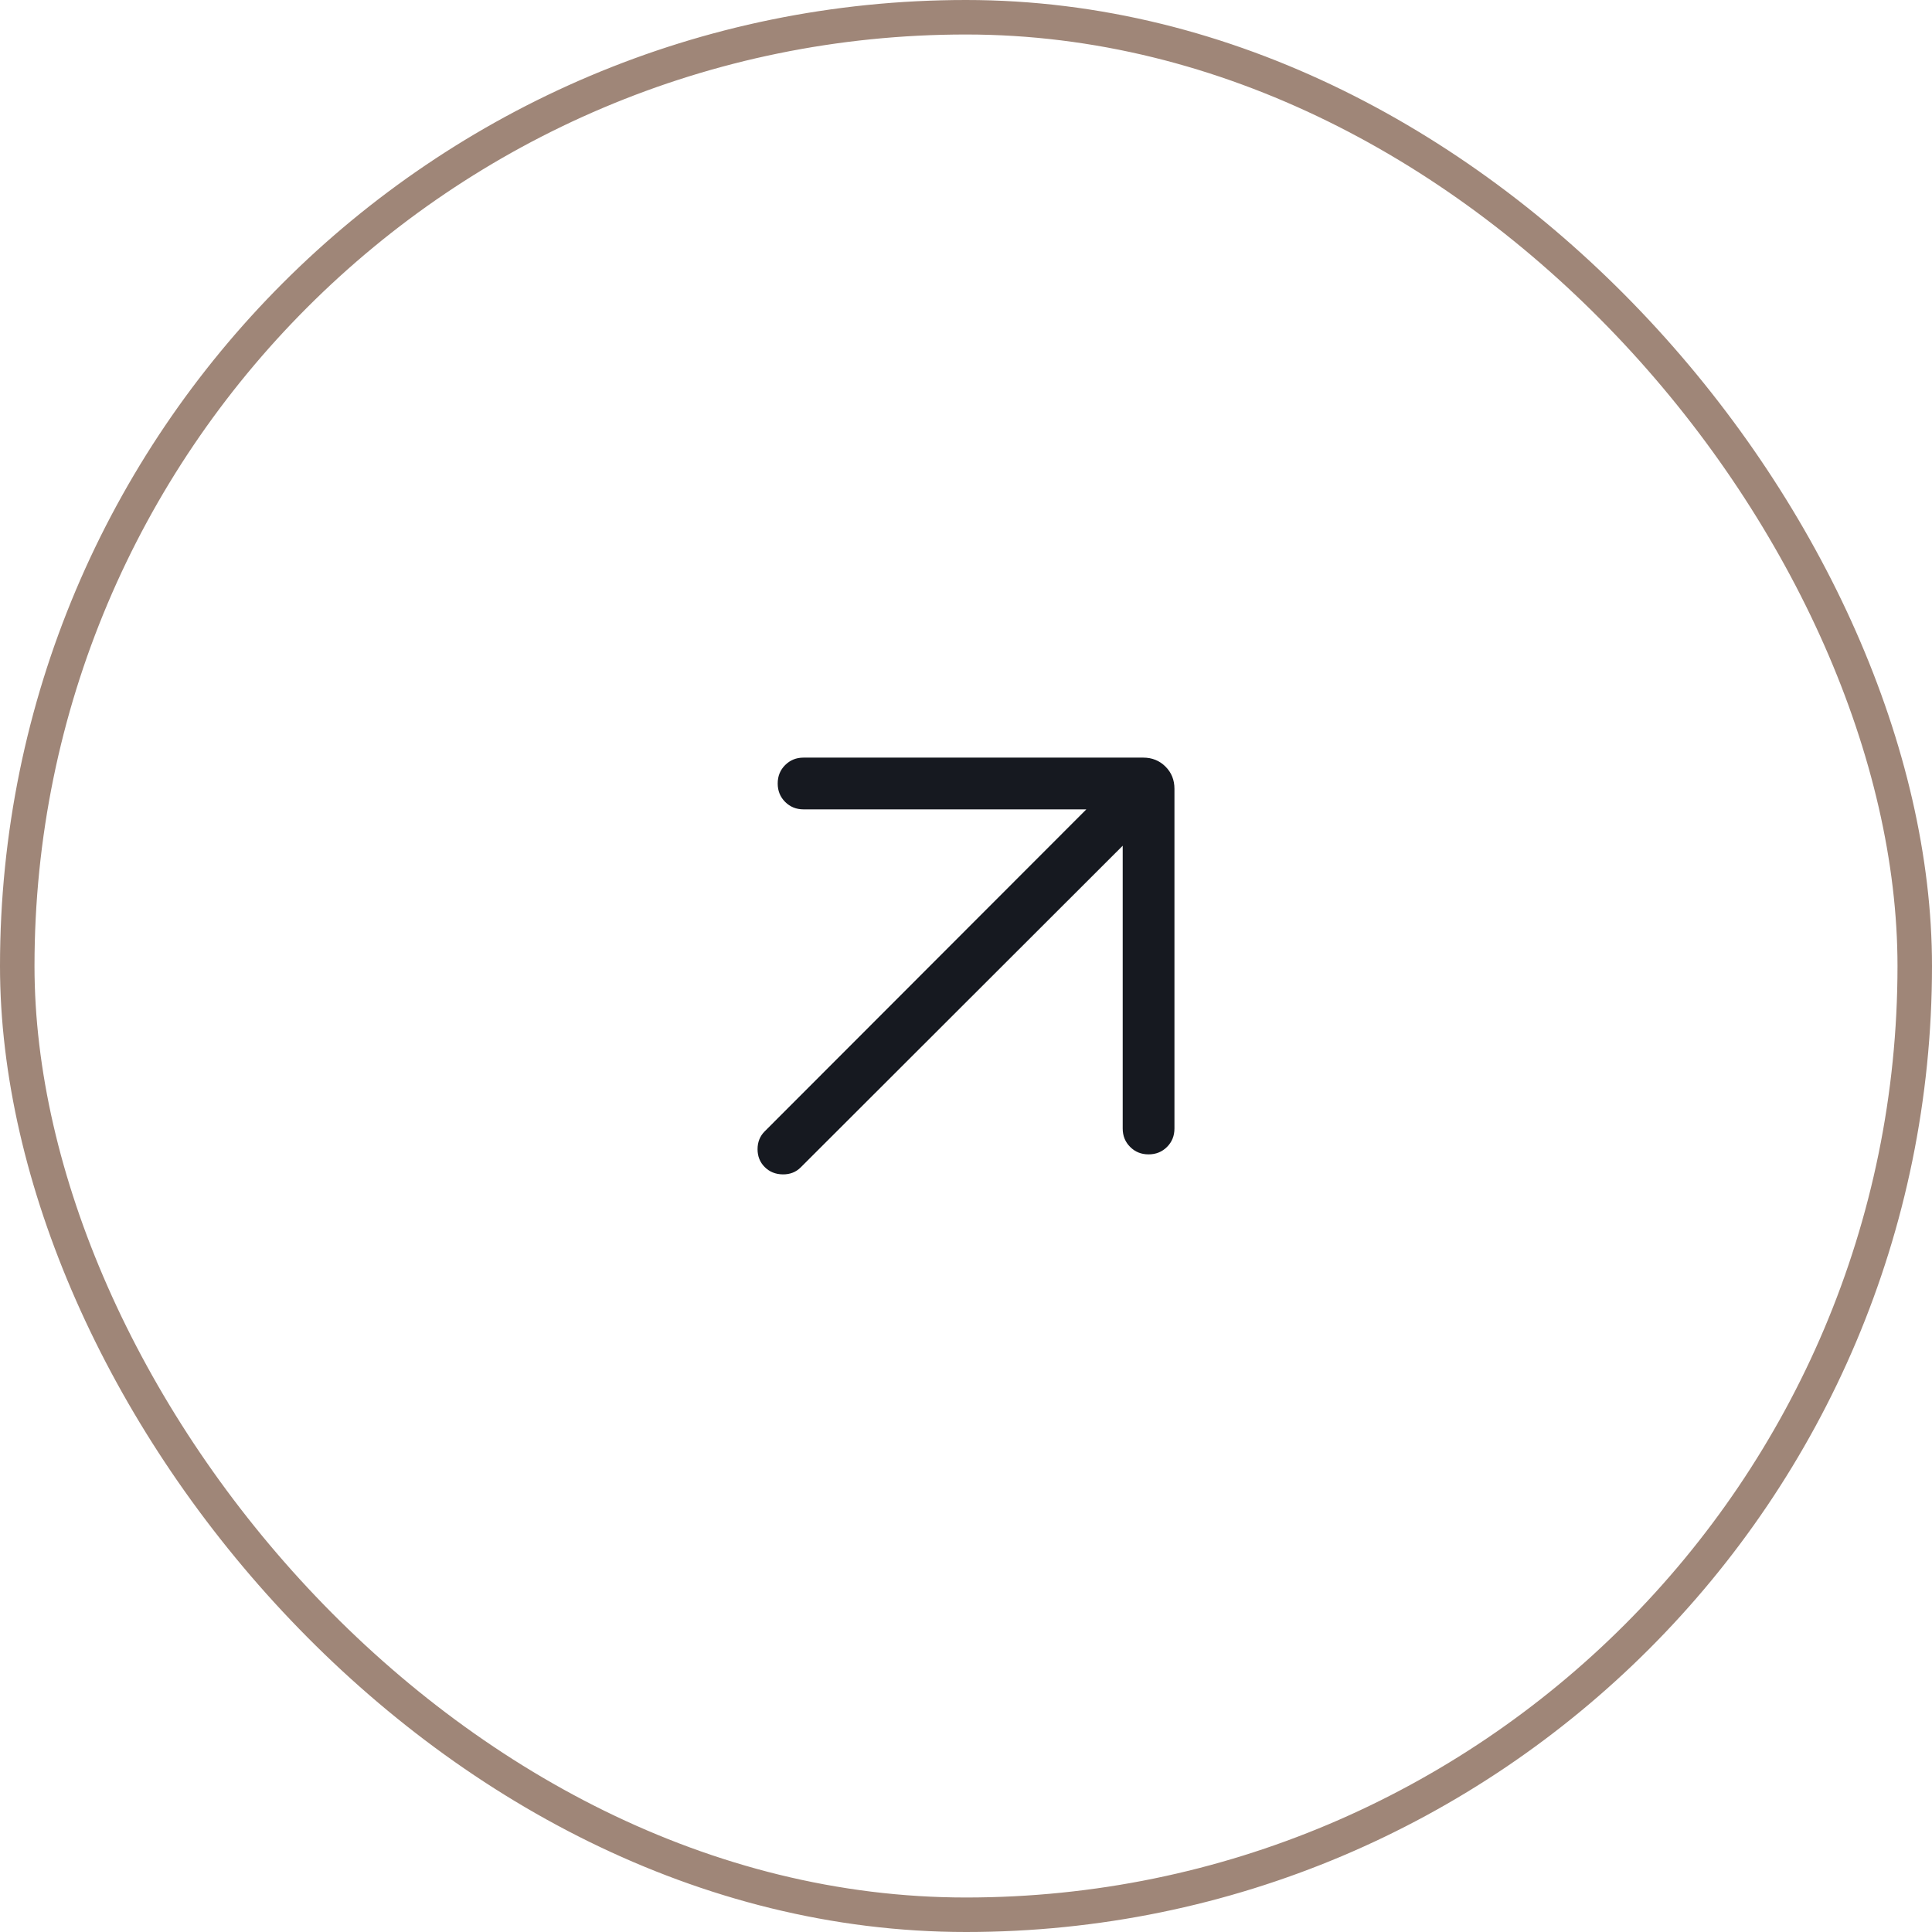 <svg width="56" height="56" viewBox="0 0 56 56" fill="none" xmlns="http://www.w3.org/2000/svg">
<rect x="0.5" y="0.5" width="55" height="55" rx="27.5" stroke="#9F8678"/>
<path d="M32.542 24.514L23.209 33.837C23.071 33.975 22.897 34.043 22.688 34.04C22.478 34.037 22.304 33.966 22.165 33.827C22.027 33.689 21.958 33.516 21.958 33.31C21.958 33.104 22.027 32.931 22.165 32.793L31.488 23.46H23.292C23.08 23.46 22.902 23.388 22.758 23.244C22.614 23.101 22.542 22.922 22.542 22.71C22.542 22.497 22.614 22.319 22.758 22.176C22.902 22.032 23.08 21.96 23.292 21.96H33.138C33.394 21.96 33.609 22.047 33.782 22.22C33.956 22.393 34.042 22.608 34.042 22.864V32.71C34.042 32.923 33.97 33.101 33.827 33.244C33.683 33.388 33.505 33.46 33.292 33.46C33.079 33.46 32.901 33.388 32.758 33.244C32.614 33.101 32.542 32.923 32.542 32.71V24.514Z" fill="#161920"/>
</svg>
